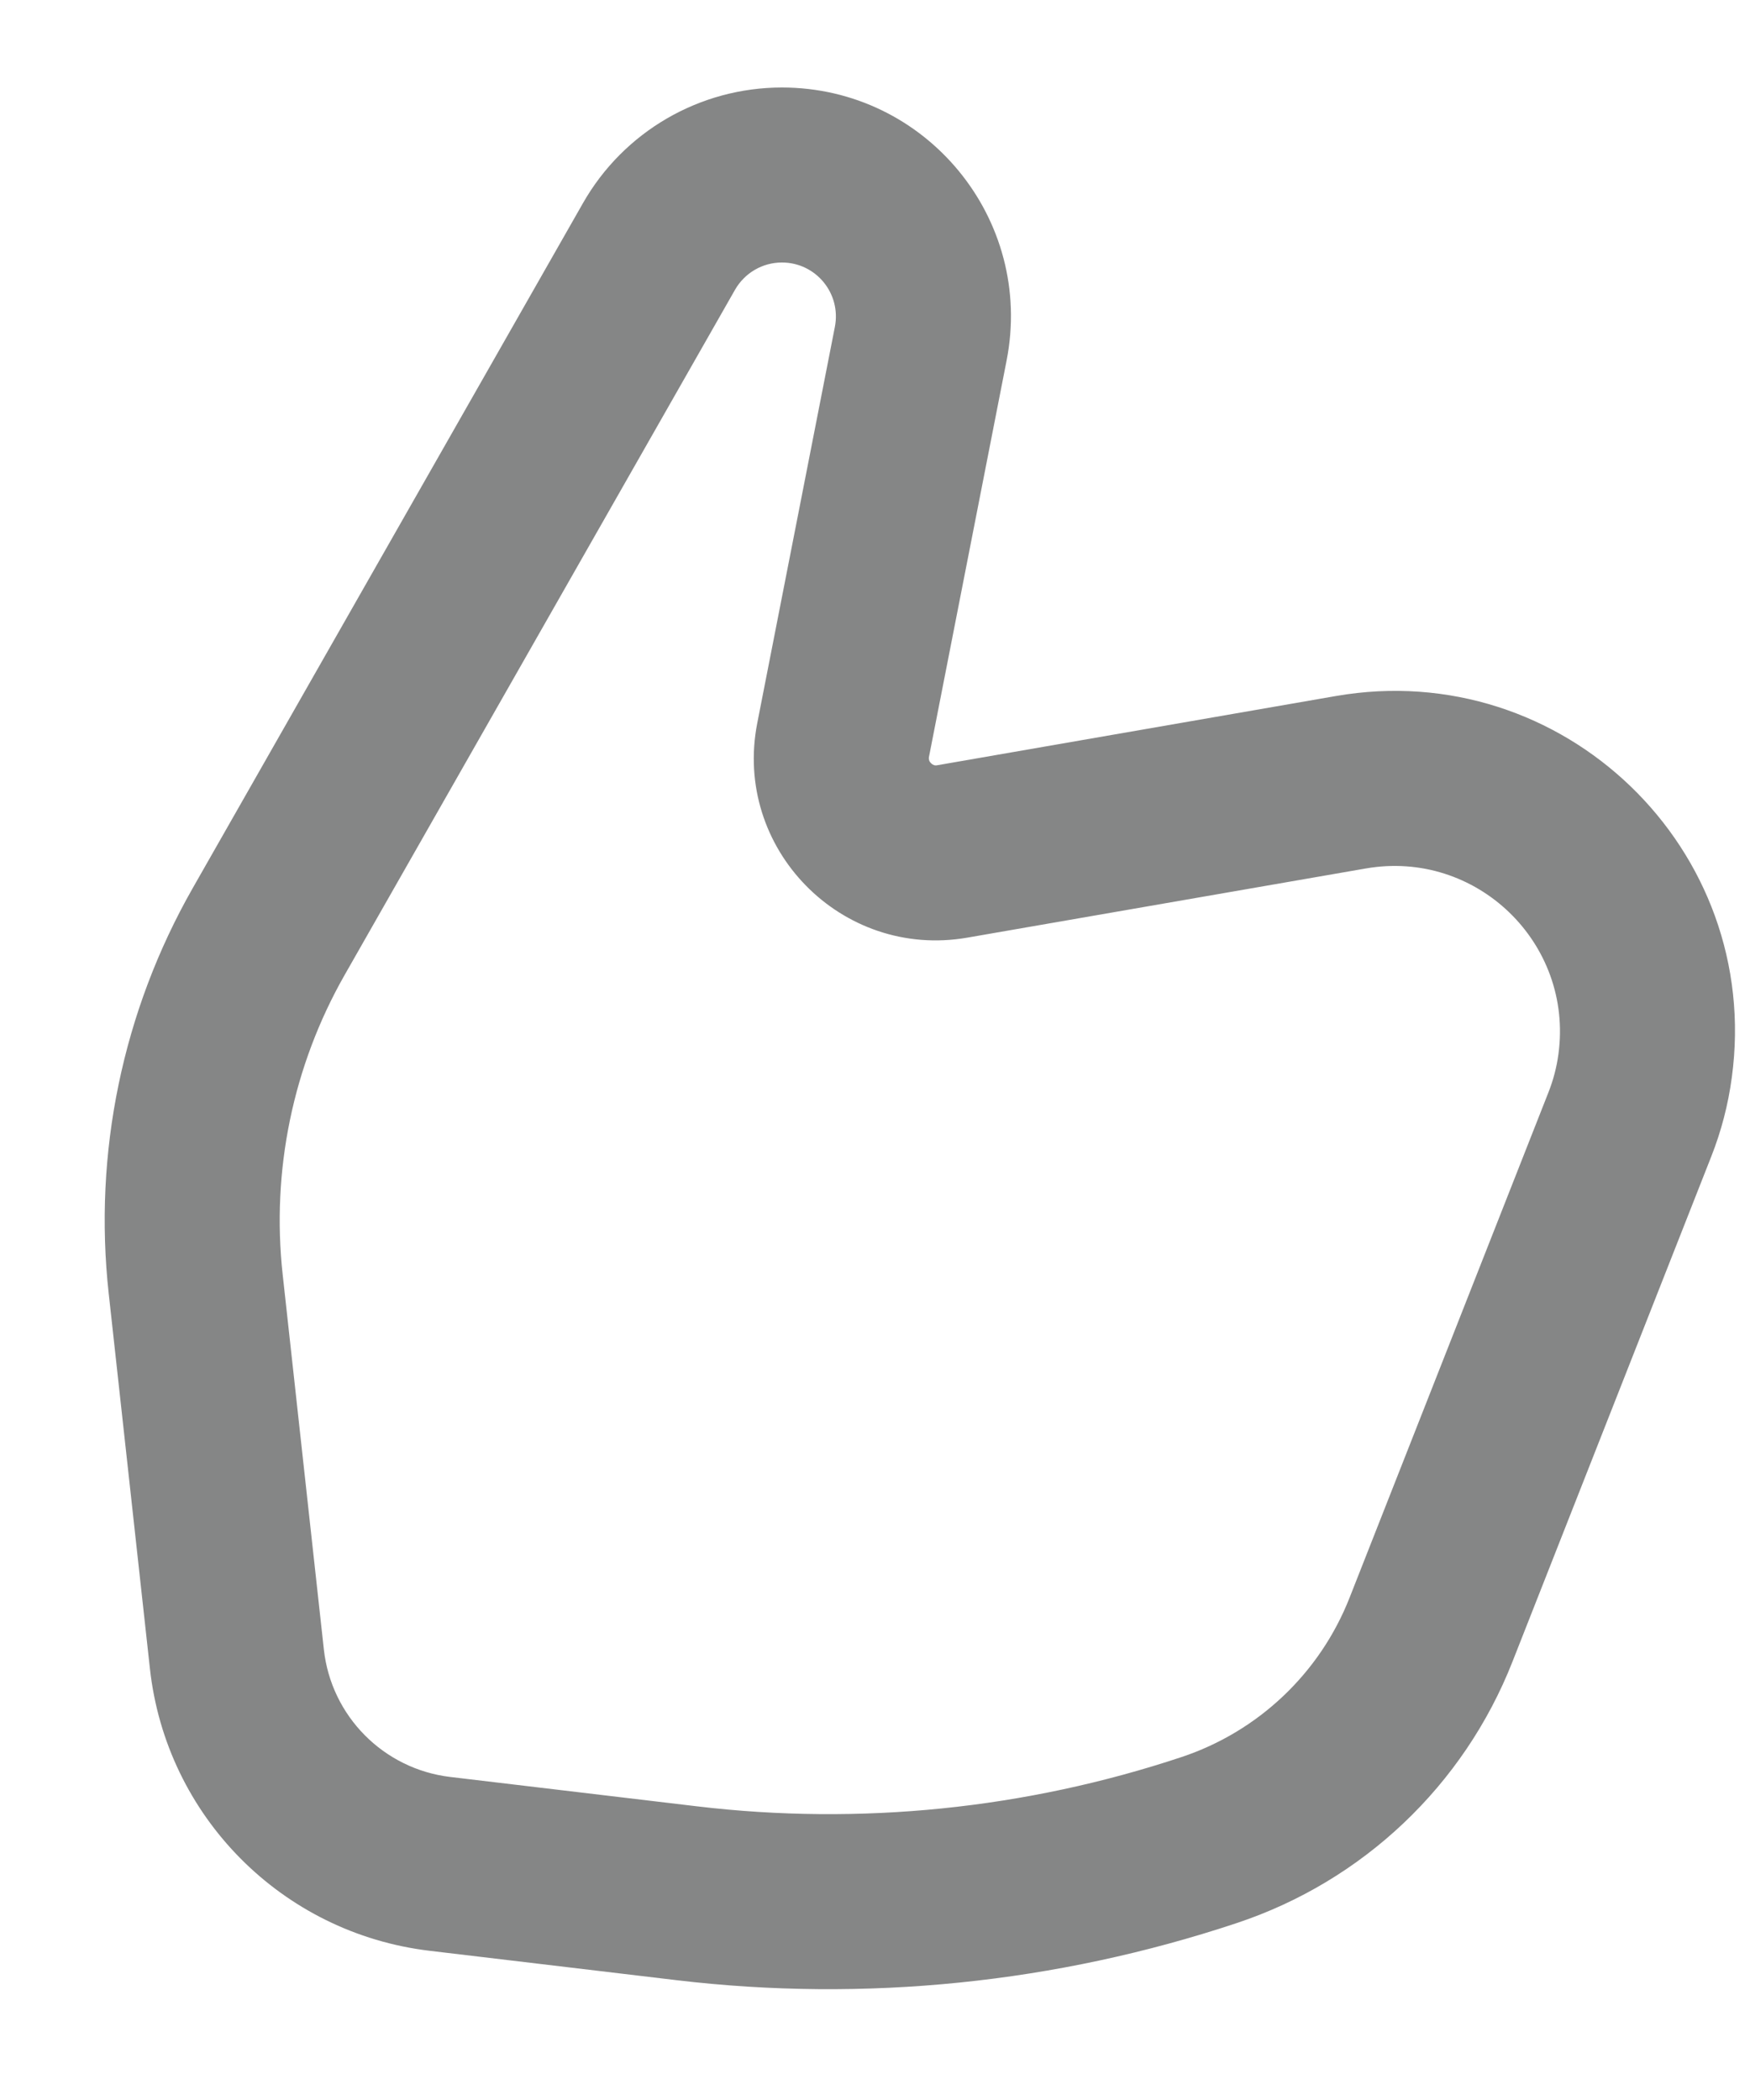 <svg width="15" height="18" viewBox="0 0 15 18" fill="none" xmlns="http://www.w3.org/2000/svg">
<path fill-rule="evenodd" clip-rule="evenodd" d="M6.702 2.25C6.536 2.25 6.383 2.339 6.3 2.484L2.954 8.357C2.511 9.135 2.325 10.034 2.423 10.925L2.776 14.139C2.839 14.71 3.288 15.163 3.859 15.231L5.976 15.483C7.373 15.649 8.79 15.505 10.126 15.061C10.785 14.842 11.314 14.341 11.568 13.694L13.272 9.364C13.314 9.258 13.343 9.147 13.358 9.035C13.487 8.082 12.654 7.279 11.707 7.444L8.291 8.037C7.212 8.224 6.28 7.272 6.491 6.197L7.156 2.802C7.212 2.516 6.994 2.25 6.702 2.25ZM4.997 1.741C5.346 1.128 5.997 0.75 6.702 0.75C7.938 0.75 8.866 1.878 8.628 3.09L7.963 6.486C7.96 6.5 7.962 6.509 7.964 6.516C7.966 6.524 7.971 6.533 7.98 6.541C7.988 6.55 7.997 6.555 8.005 6.558C8.011 6.56 8.02 6.562 8.035 6.559L11.45 5.966C13.397 5.628 15.11 7.279 14.844 9.236C14.813 9.468 14.754 9.695 14.668 9.913L12.964 14.243C12.547 15.304 11.681 16.125 10.599 16.484C9.054 16.998 7.415 17.165 5.799 16.973L3.682 16.721C2.417 16.57 1.424 15.568 1.285 14.302L0.932 11.089C0.799 9.884 1.051 8.668 1.651 7.614L4.997 1.741Z" fill="#0D0F0E" fill-opacity="0.5"/>
</svg>
